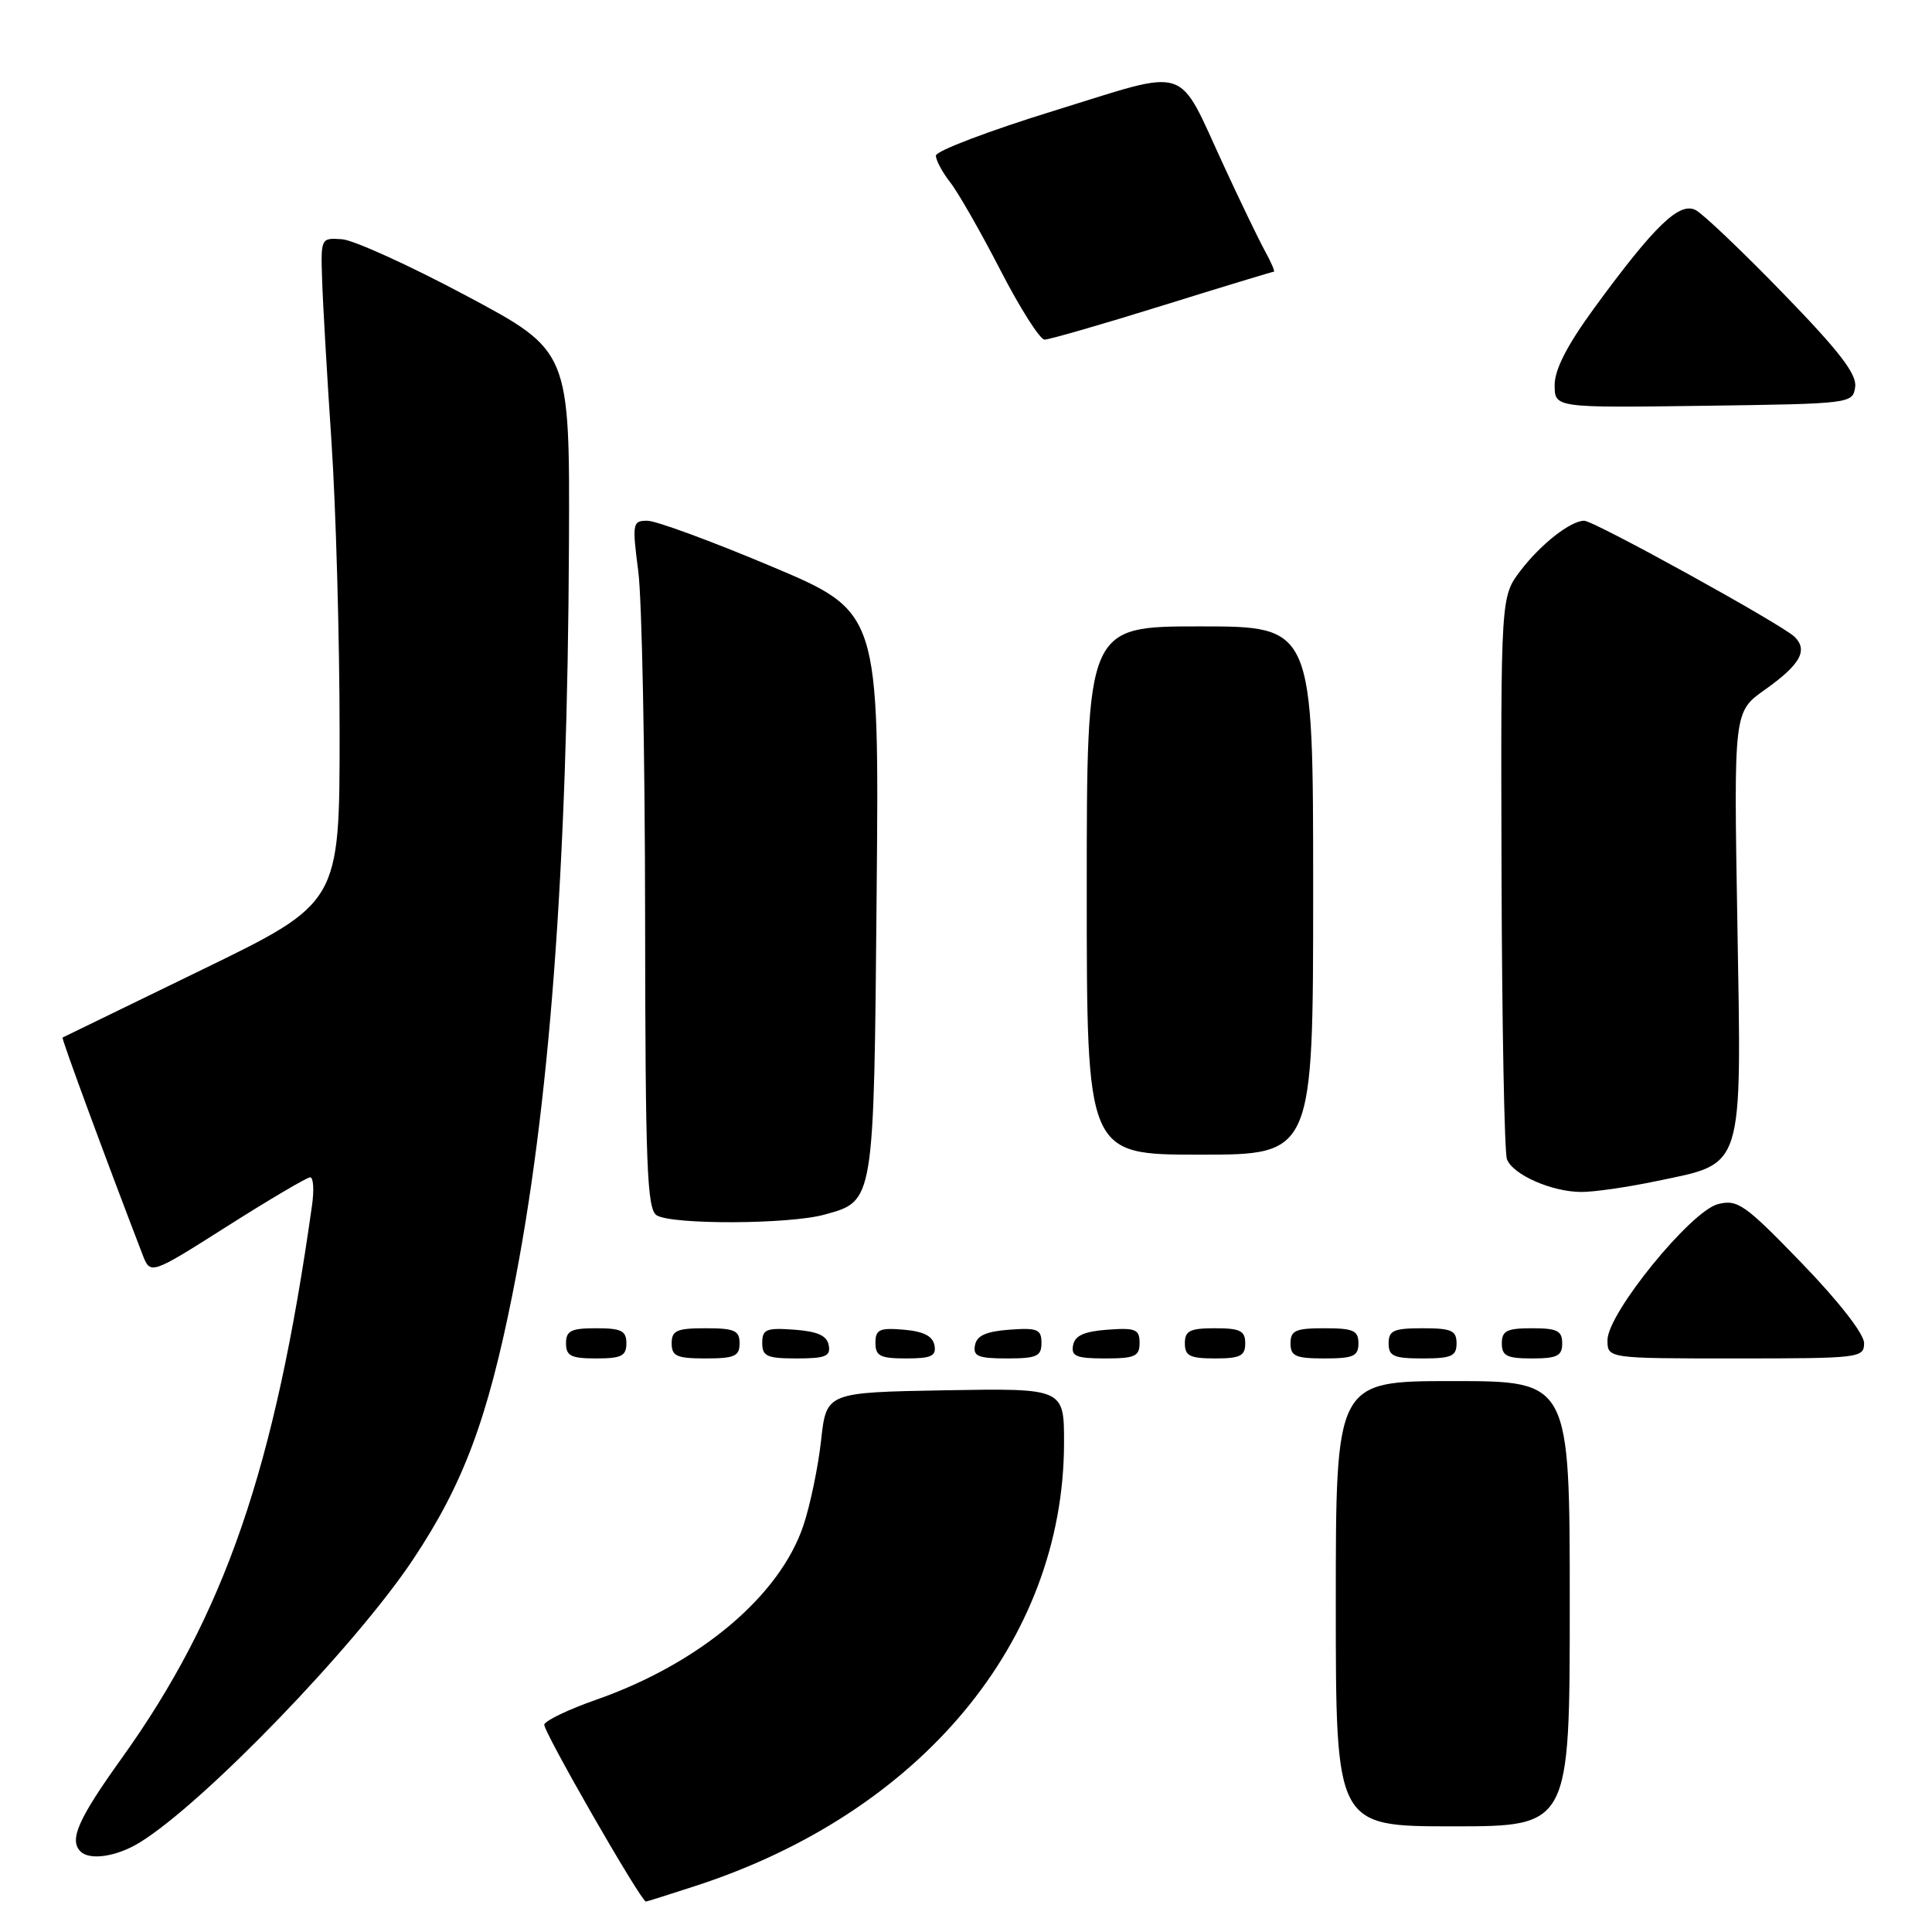 <?xml version="1.0" encoding="UTF-8" standalone="no"?>
<!DOCTYPE svg PUBLIC "-//W3C//DTD SVG 1.1//EN" "http://www.w3.org/Graphics/SVG/1.1/DTD/svg11.dtd" >
<svg xmlns="http://www.w3.org/2000/svg" xmlns:xlink="http://www.w3.org/1999/xlink" version="1.1" viewBox="0 0 256 256">
 <g >
 <path fill="currentColor"
d=" M 92.08 249.92 C 121.97 240.24 140.95 217.47 140.99 191.22 C 141.00 183.95 141.00 183.95 125.25 184.22 C 109.50 184.50 109.50 184.50 108.80 190.84 C 108.42 194.33 107.37 199.37 106.48 202.06 C 103.36 211.46 92.71 220.42 78.98 225.23 C 75.40 226.48 72.32 227.95 72.12 228.50 C 71.87 229.21 84.77 251.68 85.58 251.97 C 85.63 251.99 88.56 251.07 92.08 249.92 Z  M 18.50 244.15 C 26.97 238.95 47.05 218.16 54.71 206.67 C 61.39 196.65 64.58 188.12 67.92 171.41 C 72.81 146.93 75.20 115.19 75.39 72.00 C 75.50 46.50 75.50 46.50 61.81 39.20 C 54.28 35.18 46.85 31.80 45.31 31.70 C 42.53 31.50 42.50 31.55 42.68 37.00 C 42.77 40.02 43.33 49.70 43.92 58.50 C 44.51 67.30 45.00 84.65 45.00 97.07 C 45.00 119.63 45.00 119.63 26.75 128.50 C 16.71 133.38 8.40 137.42 8.29 137.48 C 8.11 137.57 14.08 153.74 18.88 166.22 C 19.93 168.94 19.93 168.94 30.13 162.47 C 35.74 158.91 40.68 156.00 41.10 156.00 C 41.53 156.00 41.64 157.69 41.34 159.75 C 36.42 194.65 29.77 213.94 16.11 233.00 C 10.35 241.04 9.13 243.80 10.67 245.33 C 11.89 246.55 15.47 246.01 18.50 244.15 Z  M 208.00 212.50 C 208.00 183.00 208.00 183.00 192.50 183.00 C 177.00 183.00 177.00 183.00 177.00 212.50 C 177.00 242.00 177.00 242.00 192.50 242.00 C 208.00 242.00 208.00 242.00 208.00 212.50 Z  M 83.00 178.00 C 83.00 176.33 82.33 176.00 79.00 176.00 C 75.67 176.00 75.00 176.33 75.00 178.00 C 75.00 179.67 75.67 180.00 79.00 180.00 C 82.33 180.00 83.00 179.67 83.00 178.00 Z  M 98.00 178.00 C 98.00 176.30 97.33 176.00 93.50 176.00 C 89.67 176.00 89.00 176.30 89.00 178.00 C 89.00 179.70 89.67 180.00 93.50 180.00 C 97.33 180.00 98.00 179.70 98.00 178.00 Z  M 109.81 178.25 C 109.57 176.97 108.34 176.42 105.24 176.19 C 101.53 175.92 101.00 176.14 101.00 177.94 C 101.00 179.72 101.62 180.00 105.57 180.00 C 109.39 180.00 110.09 179.71 109.81 178.25 Z  M 123.82 178.25 C 123.58 177.03 122.36 176.41 119.74 176.19 C 116.53 175.92 116.00 176.17 116.00 177.94 C 116.00 179.68 116.63 180.00 120.07 180.00 C 123.41 180.00 124.09 179.68 123.82 178.25 Z  M 138.00 177.94 C 138.00 176.14 137.47 175.92 133.76 176.19 C 130.66 176.42 129.43 176.97 129.19 178.25 C 128.91 179.71 129.61 180.00 133.43 180.00 C 137.38 180.00 138.00 179.72 138.00 177.94 Z  M 151.00 177.94 C 151.00 176.14 150.47 175.92 146.76 176.19 C 143.66 176.42 142.43 176.97 142.19 178.25 C 141.91 179.71 142.61 180.00 146.43 180.00 C 150.38 180.00 151.00 179.72 151.00 177.94 Z  M 165.00 178.00 C 165.00 176.33 164.33 176.00 161.00 176.00 C 157.67 176.00 157.00 176.33 157.00 178.00 C 157.00 179.67 157.67 180.00 161.00 180.00 C 164.33 180.00 165.00 179.67 165.00 178.00 Z  M 180.00 178.00 C 180.00 176.30 179.33 176.00 175.50 176.00 C 171.67 176.00 171.00 176.30 171.00 178.00 C 171.00 179.70 171.67 180.00 175.50 180.00 C 179.33 180.00 180.00 179.70 180.00 178.00 Z  M 193.00 178.00 C 193.00 176.30 192.33 176.00 188.50 176.00 C 184.67 176.00 184.00 176.30 184.00 178.00 C 184.00 179.70 184.67 180.00 188.50 180.00 C 192.33 180.00 193.00 179.70 193.00 178.00 Z  M 207.00 178.00 C 207.00 176.33 206.33 176.00 203.00 176.00 C 199.67 176.00 199.00 176.33 199.00 178.00 C 199.00 179.67 199.67 180.00 203.00 180.00 C 206.33 180.00 207.00 179.67 207.00 178.00 Z  M 247.00 177.96 C 247.00 176.75 243.61 172.40 238.75 167.38 C 231.20 159.57 230.25 158.90 227.65 159.55 C 224.04 160.46 213.00 174.03 213.00 177.57 C 213.00 180.00 213.00 180.00 230.00 180.00 C 246.45 180.00 247.00 179.93 247.00 177.96 Z  M 109.26 160.94 C 115.87 159.11 115.79 159.57 116.16 118.28 C 116.50 81.06 116.50 81.06 102.17 75.03 C 94.29 71.71 86.92 69.00 85.78 69.00 C 83.81 69.00 83.75 69.31 84.58 75.75 C 85.06 79.46 85.46 99.96 85.48 121.29 C 85.51 154.55 85.73 160.22 87.01 161.03 C 89.02 162.30 104.59 162.24 109.26 160.94 Z  M 219.50 156.50 C 231.19 154.06 230.77 155.41 230.21 122.29 C 229.73 94.32 229.73 94.32 233.83 91.41 C 238.55 88.07 239.61 86.17 237.79 84.38 C 236.11 82.74 211.22 69.00 209.92 69.00 C 208.12 69.00 204.17 72.09 201.49 75.60 C 198.86 79.05 198.86 79.05 198.96 115.53 C 199.02 135.59 199.34 152.73 199.68 153.61 C 200.46 155.65 205.59 157.92 209.50 157.94 C 211.15 157.96 215.65 157.31 219.50 156.50 Z  M 174.00 118.00 C 174.00 83.00 174.00 83.00 159.00 83.00 C 144.00 83.00 144.00 83.00 144.00 118.00 C 144.00 153.00 144.00 153.00 159.00 153.00 C 174.00 153.00 174.00 153.00 174.00 118.00 Z  M 245.82 51.27 C 246.06 49.58 243.72 46.54 236.32 38.92 C 230.93 33.36 225.70 28.38 224.71 27.85 C 222.55 26.69 219.26 29.86 211.25 40.81 C 207.66 45.73 206.00 48.95 206.00 51.02 C 206.00 54.04 206.00 54.04 225.75 53.77 C 245.34 53.50 245.50 53.48 245.82 51.27 Z  M 154.00 40.50 C 161.96 38.02 168.62 36.00 168.79 36.00 C 168.97 36.00 168.44 34.76 167.61 33.25 C 166.78 31.74 164.34 26.68 162.18 22.00 C 155.86 8.35 157.95 9.03 139.71 14.66 C 131.08 17.32 124.02 20.00 124.01 20.62 C 124.01 21.23 124.86 22.82 125.90 24.15 C 126.95 25.48 129.94 30.72 132.55 35.78 C 135.16 40.85 137.80 45.00 138.41 45.00 C 139.03 45.00 146.04 42.98 154.00 40.50 Z "/>
</g>
</svg>
